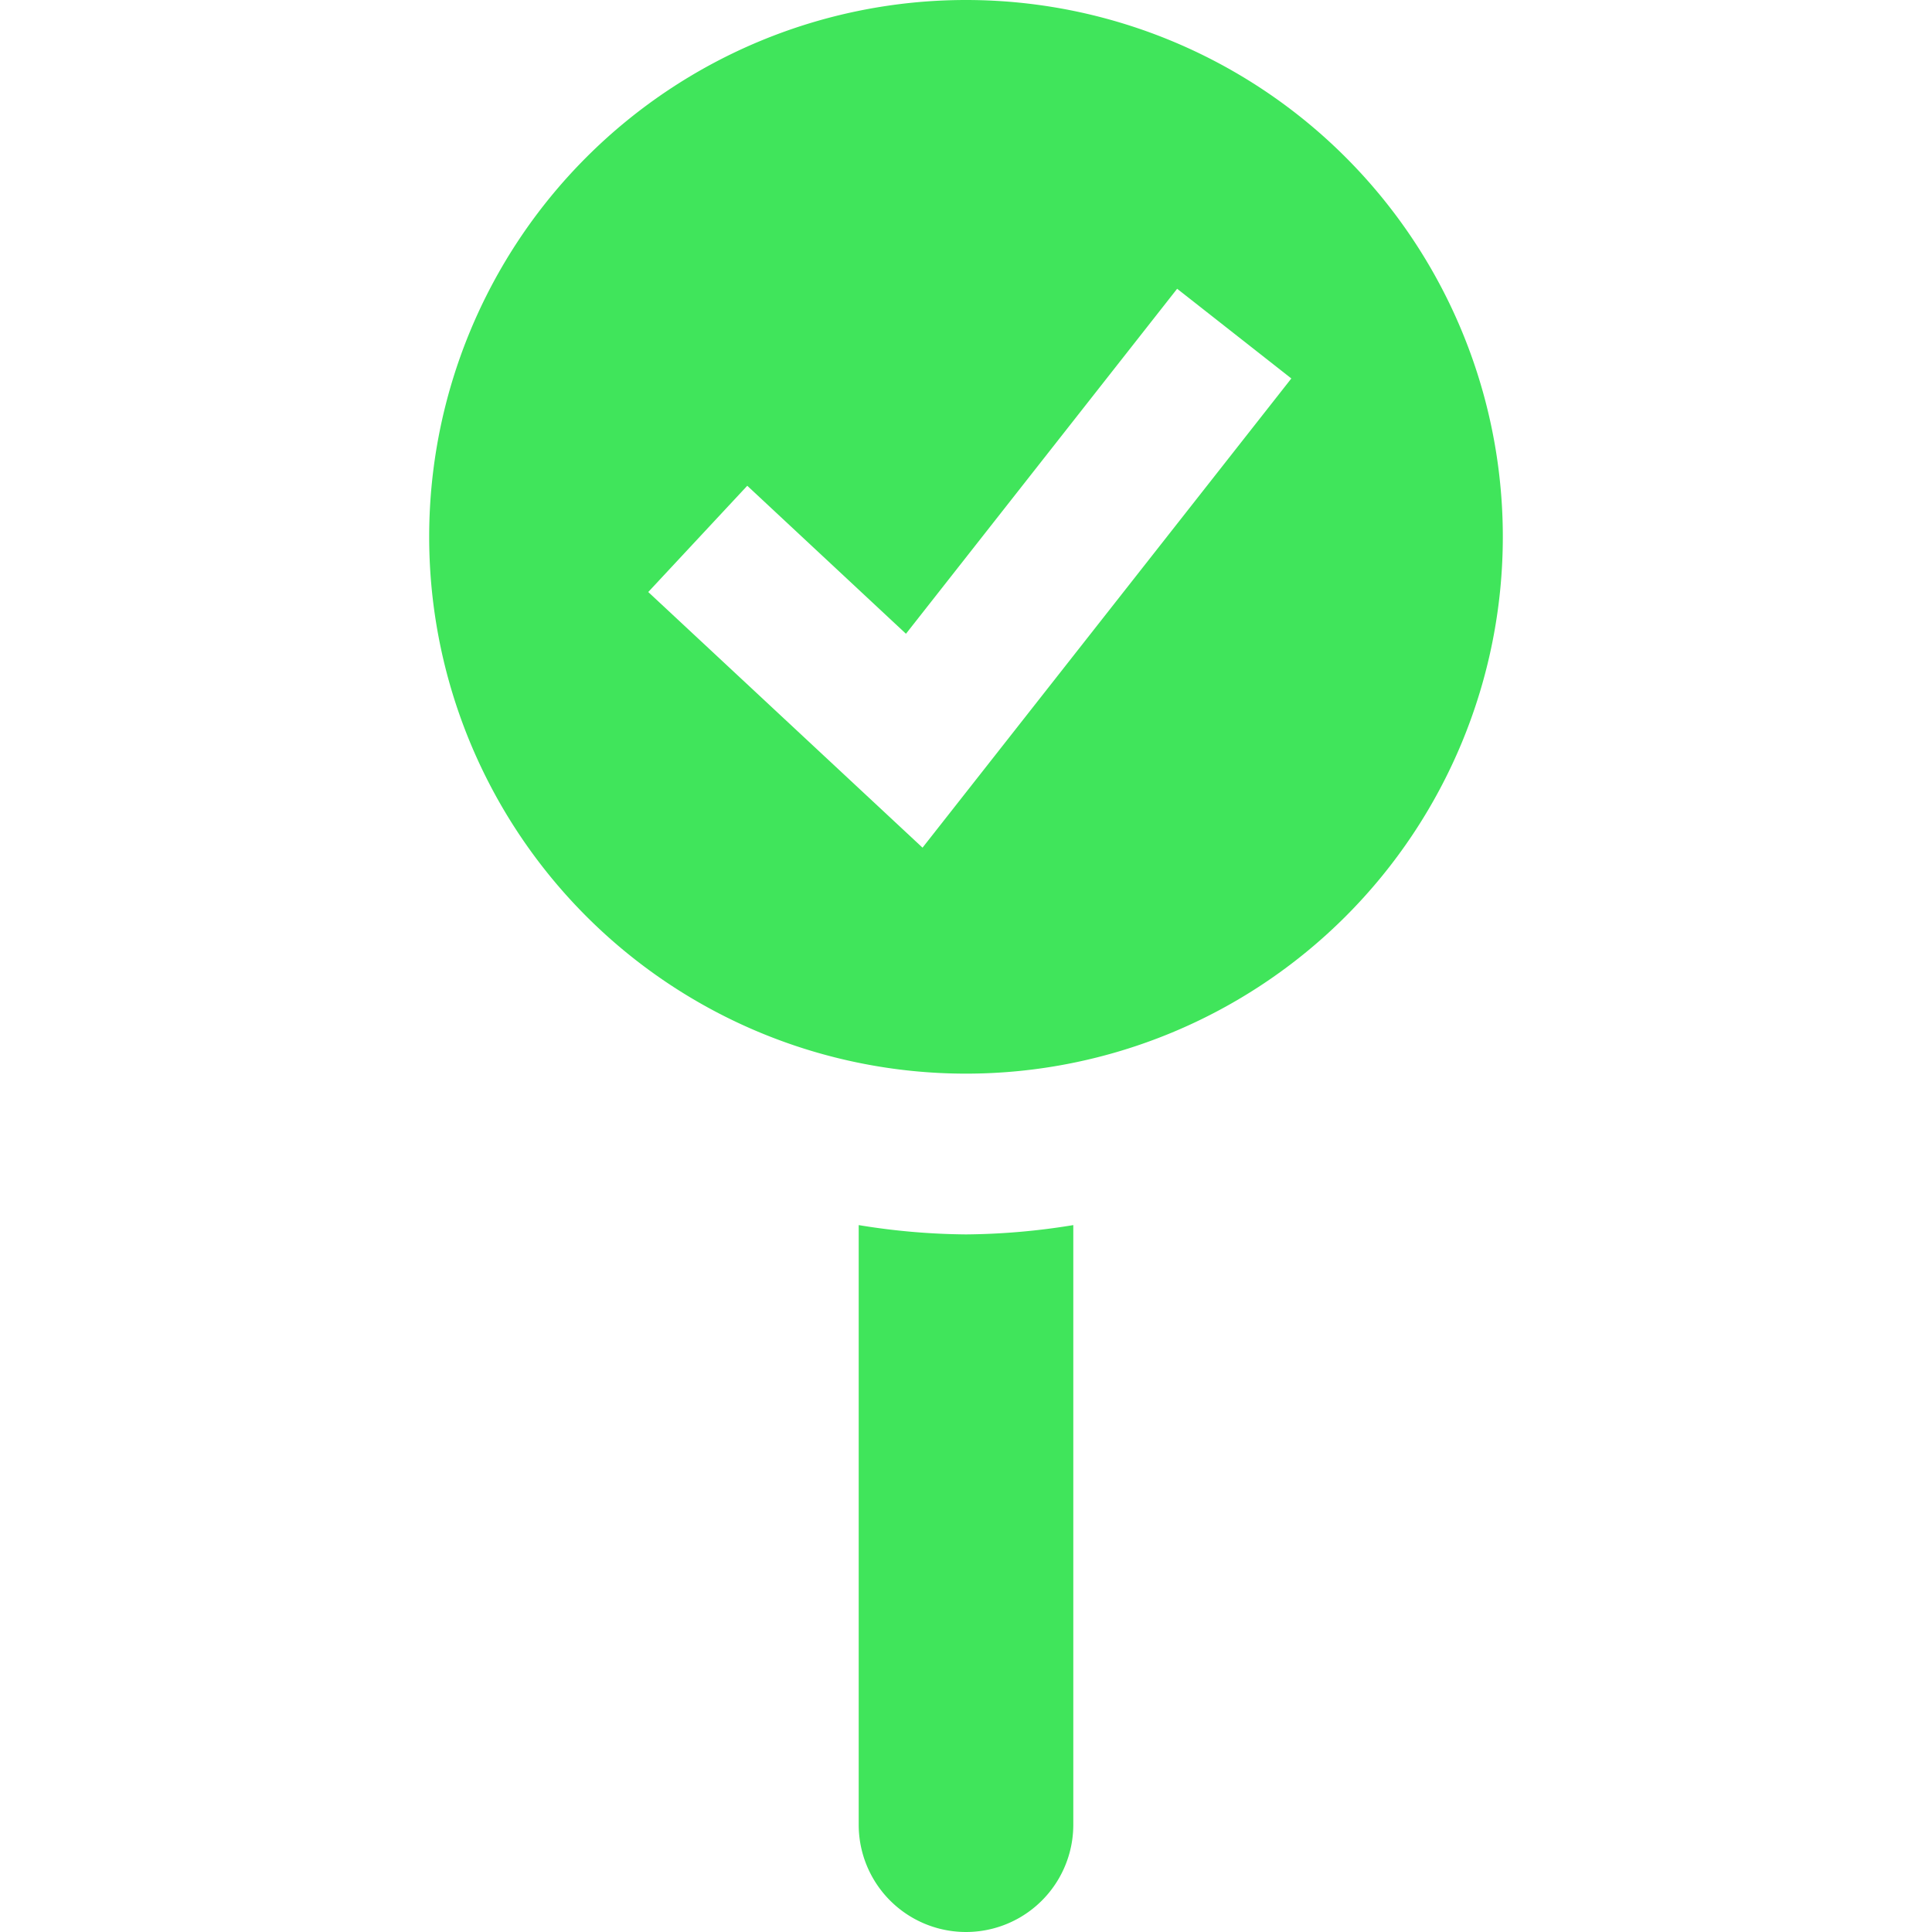 <svg id="ico-auctionbid-56x56" xmlns="http://www.w3.org/2000/svg" viewBox="0 0 56 56"><defs><style>.cls-1{fill:#40e55b;}</style></defs><path class="cls-1" d="M24.89,35.51V52.89a3.11,3.11,0,0,0,6.22,0V35.51a20,20,0,0,1-3.11.27A20,20,0,0,1,24.89,35.51Z"/><path class="cls-1" d="M28,0A15.56,15.56,0,1,0,43.56,15.56,15.56,15.56,0,0,0,28,0ZM26.74,24.57l-7.95-7.41,2.87-3.08,4.6,4.29,7.86-10,3.31,2.6Z"/></svg>
